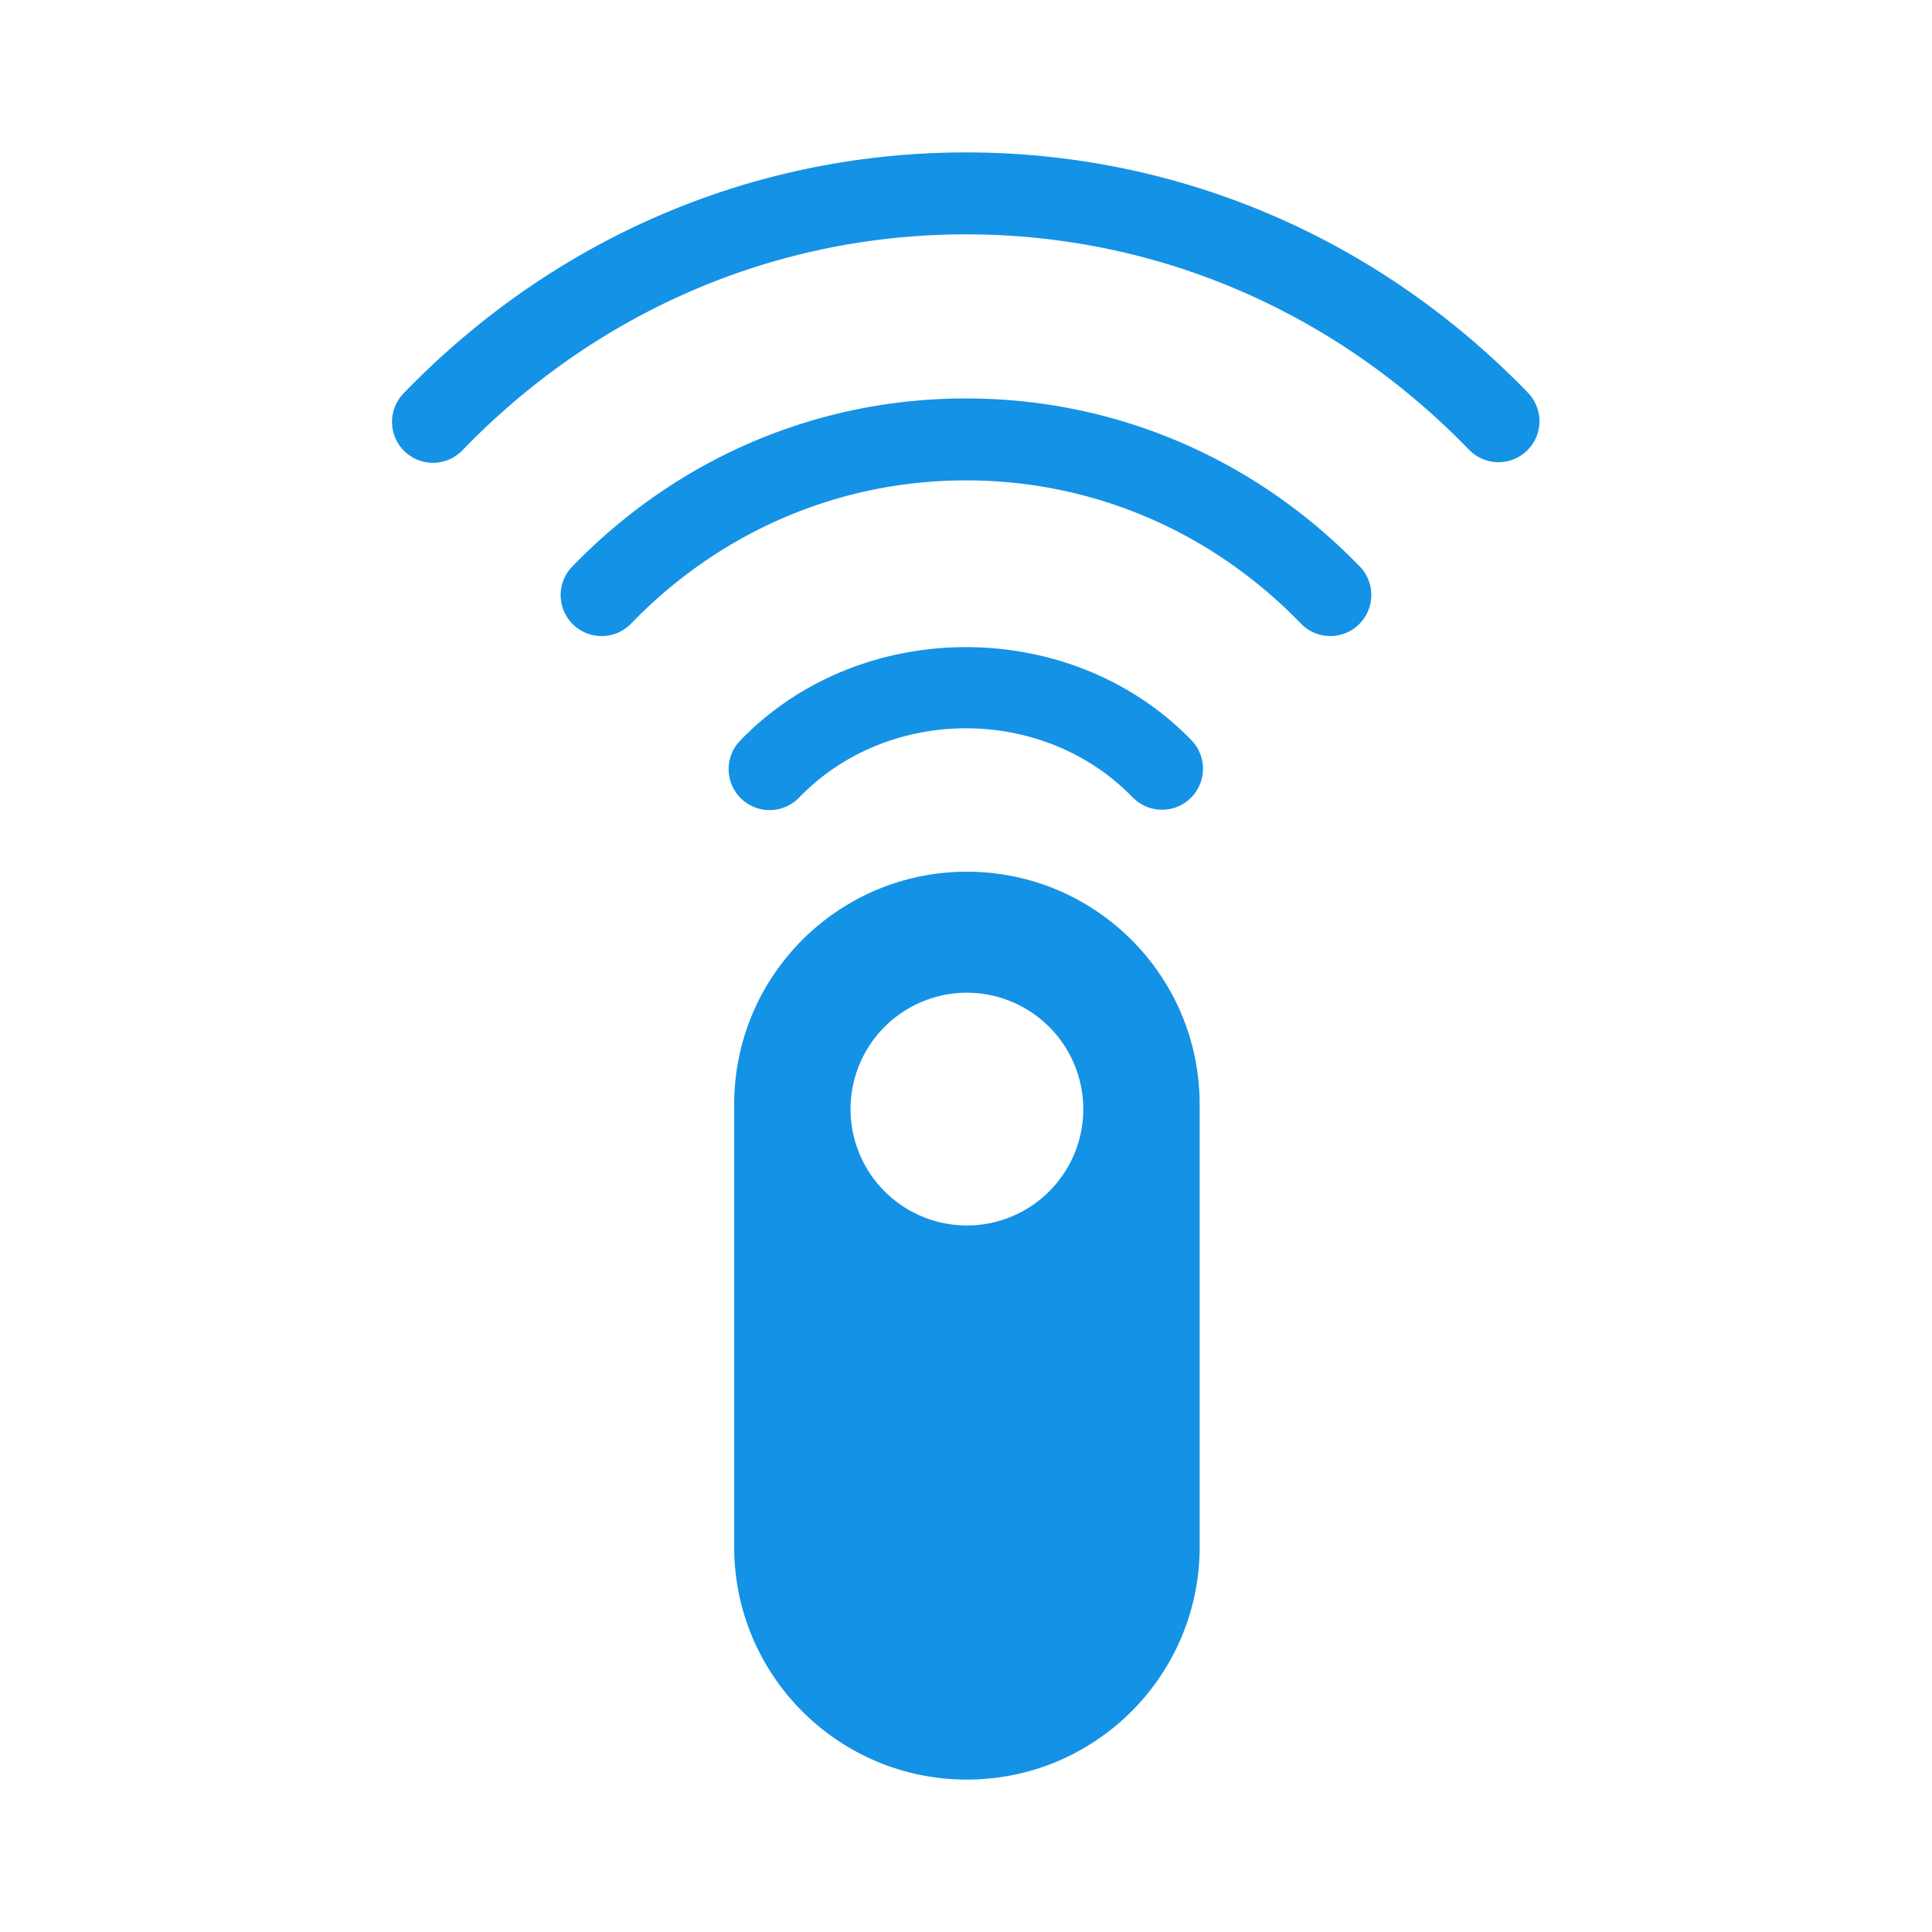 <svg xmlns="http://www.w3.org/2000/svg" width="1024" height="1024" viewBox="0 0 1024 1024"><g transform="translate(-7295 -6204)"><rect width="1024" height="1024" transform="translate(7295 6204)" fill="none"/><g transform="translate(7503.028 6284.784)"><path d="M123.357,481.195A124.271,124.271,0,0,1,98.5,478.689a122.681,122.681,0,0,1-44.109-18.561A123.716,123.716,0,0,1,9.694,405.854,122.739,122.739,0,0,1,2.506,382.7,124.27,124.27,0,0,1,0,357.838V123.357A124.27,124.27,0,0,1,2.506,98.5,122.682,122.682,0,0,1,21.067,54.387,123.717,123.717,0,0,1,75.341,9.694,122.741,122.741,0,0,1,98.5,2.506a124.561,124.561,0,0,1,49.721,0,122.679,122.679,0,0,1,44.109,18.561,123.716,123.716,0,0,1,44.693,54.273A122.741,122.741,0,0,1,244.206,98.5a124.271,124.271,0,0,1,2.506,24.861V357.838a124.27,124.27,0,0,1-2.506,24.861,122.683,122.683,0,0,1-18.561,44.109A123.717,123.717,0,0,1,171.372,471.5a122.737,122.737,0,0,1-23.155,7.188A124.267,124.267,0,0,1,123.357,481.195Zm0-417.049a61.678,61.678,0,1,0,61.678,61.679A61.748,61.748,0,0,0,123.357,64.146Z" transform="translate(181.1 381.238)" fill="#1492e6"/><g transform="translate(0 0)"><path d="M708.511,127.4C628.961,45.246,523.183,0,410.631,0S192.3,45.246,112.792,127.446a21.7,21.7,0,1,0,31.179,30.18c71.3-73.645,166.005-114.2,266.66-114.2s195.36,40.556,266.66,114.2a21.726,21.726,0,0,0,31.22-30.222Z" transform="translate(-106.661 0)" fill="#1492e6"/><path d="M365.283,64.064c-78.943,0-153.066,31.613-208.733,89.147a21.712,21.712,0,1,0,31.222,30.18c47.375-48.938,110.425-75.9,177.514-75.9s130.138,26.966,177.513,75.9a21.466,21.466,0,0,0,15.59,6.6,21.734,21.734,0,0,0,15.632-36.823C518.349,95.677,444.226,64.064,365.283,64.064Z" transform="translate(-61.313 66.335)" fill="#1492e6"/><path d="M231.566,208.48c47.245-48.851,129.487-48.851,176.732,0a21.727,21.727,0,0,0,31.222-30.222c-63.7-65.916-175.472-65.916-239.174,0a21.726,21.726,0,1,0,31.219,30.222Z" transform="translate(-15.964 133.388)" fill="#1492e6"/></g></g></g></svg>